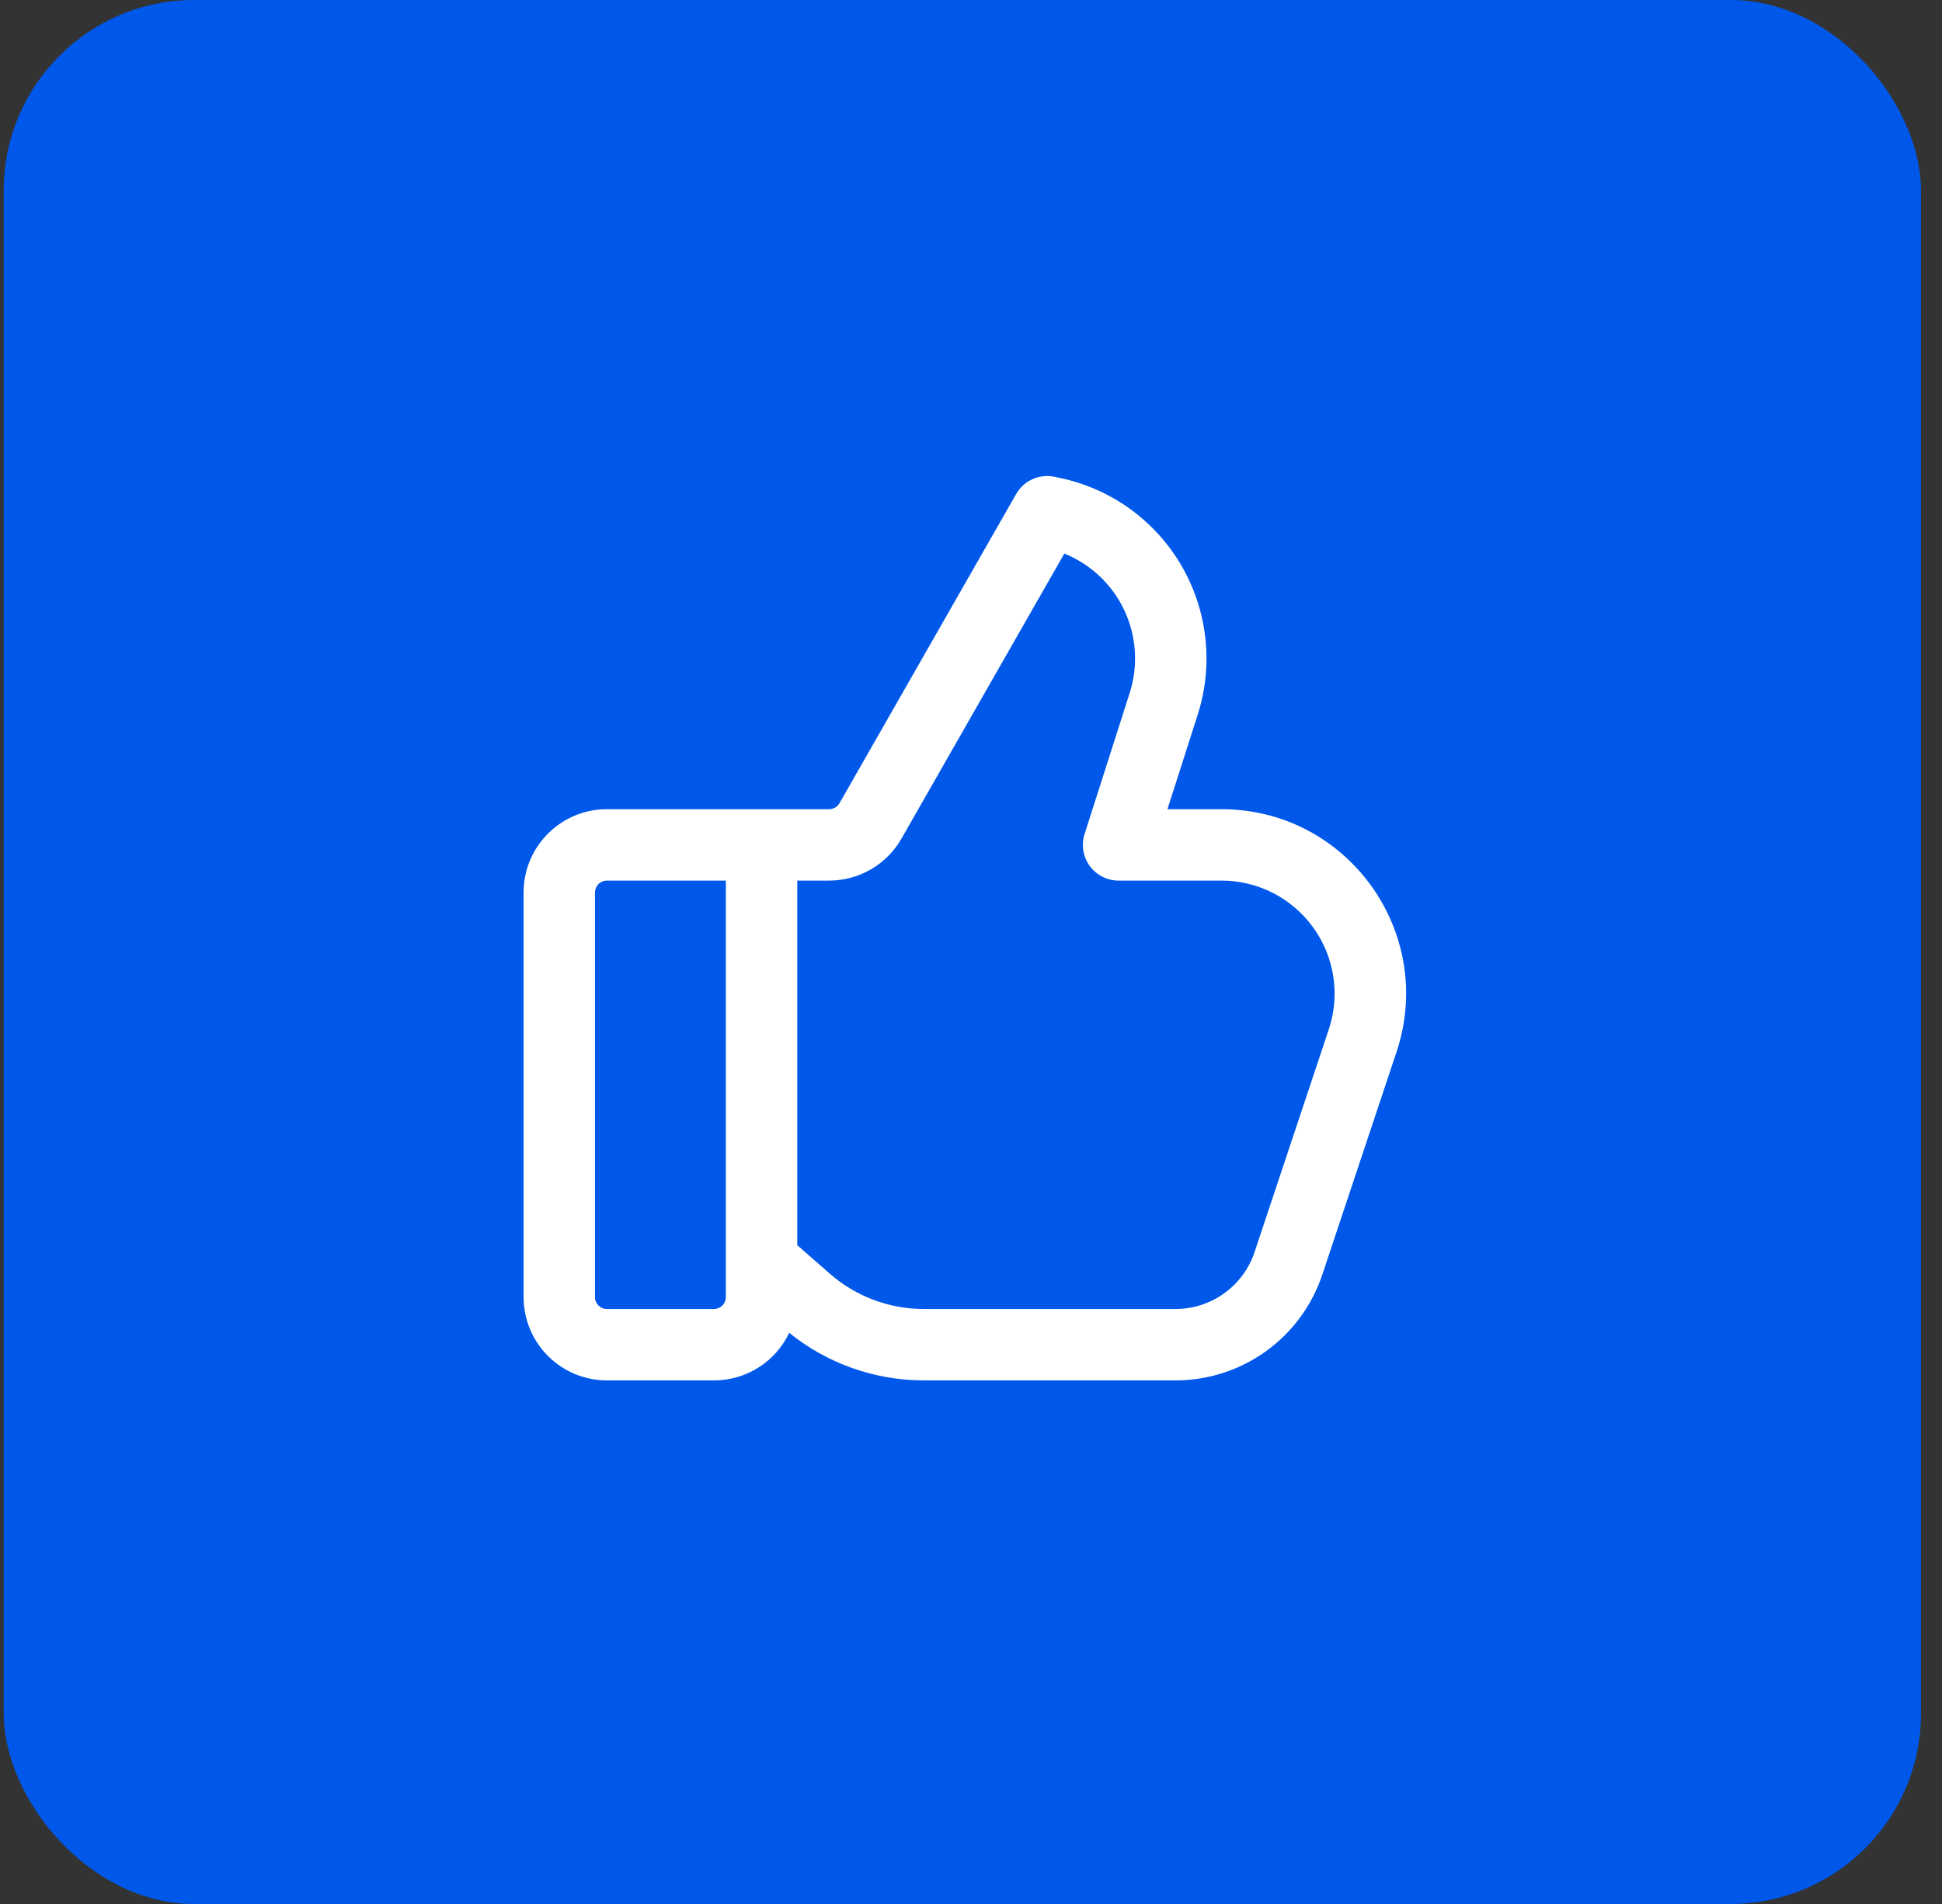 <svg width="51" height="50" viewBox="0 0 51 50" fill="none" xmlns="http://www.w3.org/2000/svg">
<rect x="0" y="0" width="51" height="50" fill="#333333" stroke="none"/>
<rect x="0.098" width="50.35" height="50" rx="5" fill="#0058EA"/>
<path d="M26.686 12.973C26.785 12.8 26.936 12.663 27.118 12.582C27.299 12.501 27.502 12.48 27.696 12.521L27.855 12.555C28.516 12.697 29.141 12.975 29.688 13.373C30.235 13.77 30.693 14.278 31.032 14.863C31.371 15.449 31.583 16.098 31.656 16.771C31.729 17.443 31.66 18.123 31.454 18.767L30.659 21.25H32.08C35.386 21.25 37.721 24.489 36.675 27.625L34.726 33.472C34.457 34.281 33.939 34.985 33.248 35.483C32.556 35.982 31.725 36.25 30.872 36.25H24.261C22.975 36.25 21.727 35.809 20.726 35.001C20.549 35.375 20.269 35.691 19.919 35.912C19.569 36.133 19.164 36.25 18.75 36.25H15.938C15.357 36.25 14.801 36.02 14.391 35.609C13.98 35.199 13.75 34.643 13.75 34.062V23.438C13.75 22.23 14.73 21.25 15.938 21.25H21.775C21.83 21.25 21.884 21.235 21.932 21.208C21.98 21.18 22.019 21.14 22.046 21.093L26.686 12.973ZM20.938 32.7L21.791 33.447C22.475 34.046 23.353 34.375 24.261 34.375H30.872C31.332 34.375 31.779 34.23 32.151 33.962C32.524 33.693 32.802 33.314 32.947 32.879L34.896 27.032C35.045 26.586 35.086 26.111 35.015 25.646C34.944 25.181 34.763 24.739 34.488 24.358C34.213 23.976 33.851 23.666 33.433 23.451C33.014 23.237 32.55 23.125 32.08 23.125H29.375C29.227 23.125 29.082 23.09 28.95 23.023C28.819 22.956 28.705 22.859 28.618 22.74C28.531 22.621 28.473 22.483 28.45 22.337C28.426 22.191 28.437 22.042 28.483 21.901L29.668 18.196C29.896 17.482 29.846 16.708 29.528 16.03C29.21 15.351 28.646 14.818 27.951 14.537L23.674 22.023C23.483 22.357 23.206 22.636 22.873 22.829C22.539 23.023 22.161 23.125 21.775 23.125H20.938V32.7ZM19.062 23.125H15.938C15.855 23.125 15.775 23.158 15.716 23.216C15.658 23.275 15.625 23.355 15.625 23.438V34.062C15.625 34.235 15.765 34.375 15.938 34.375H18.75C18.833 34.375 18.912 34.342 18.971 34.283C19.03 34.225 19.062 34.145 19.062 34.062V23.125Z" fill="white"/>
</svg>
